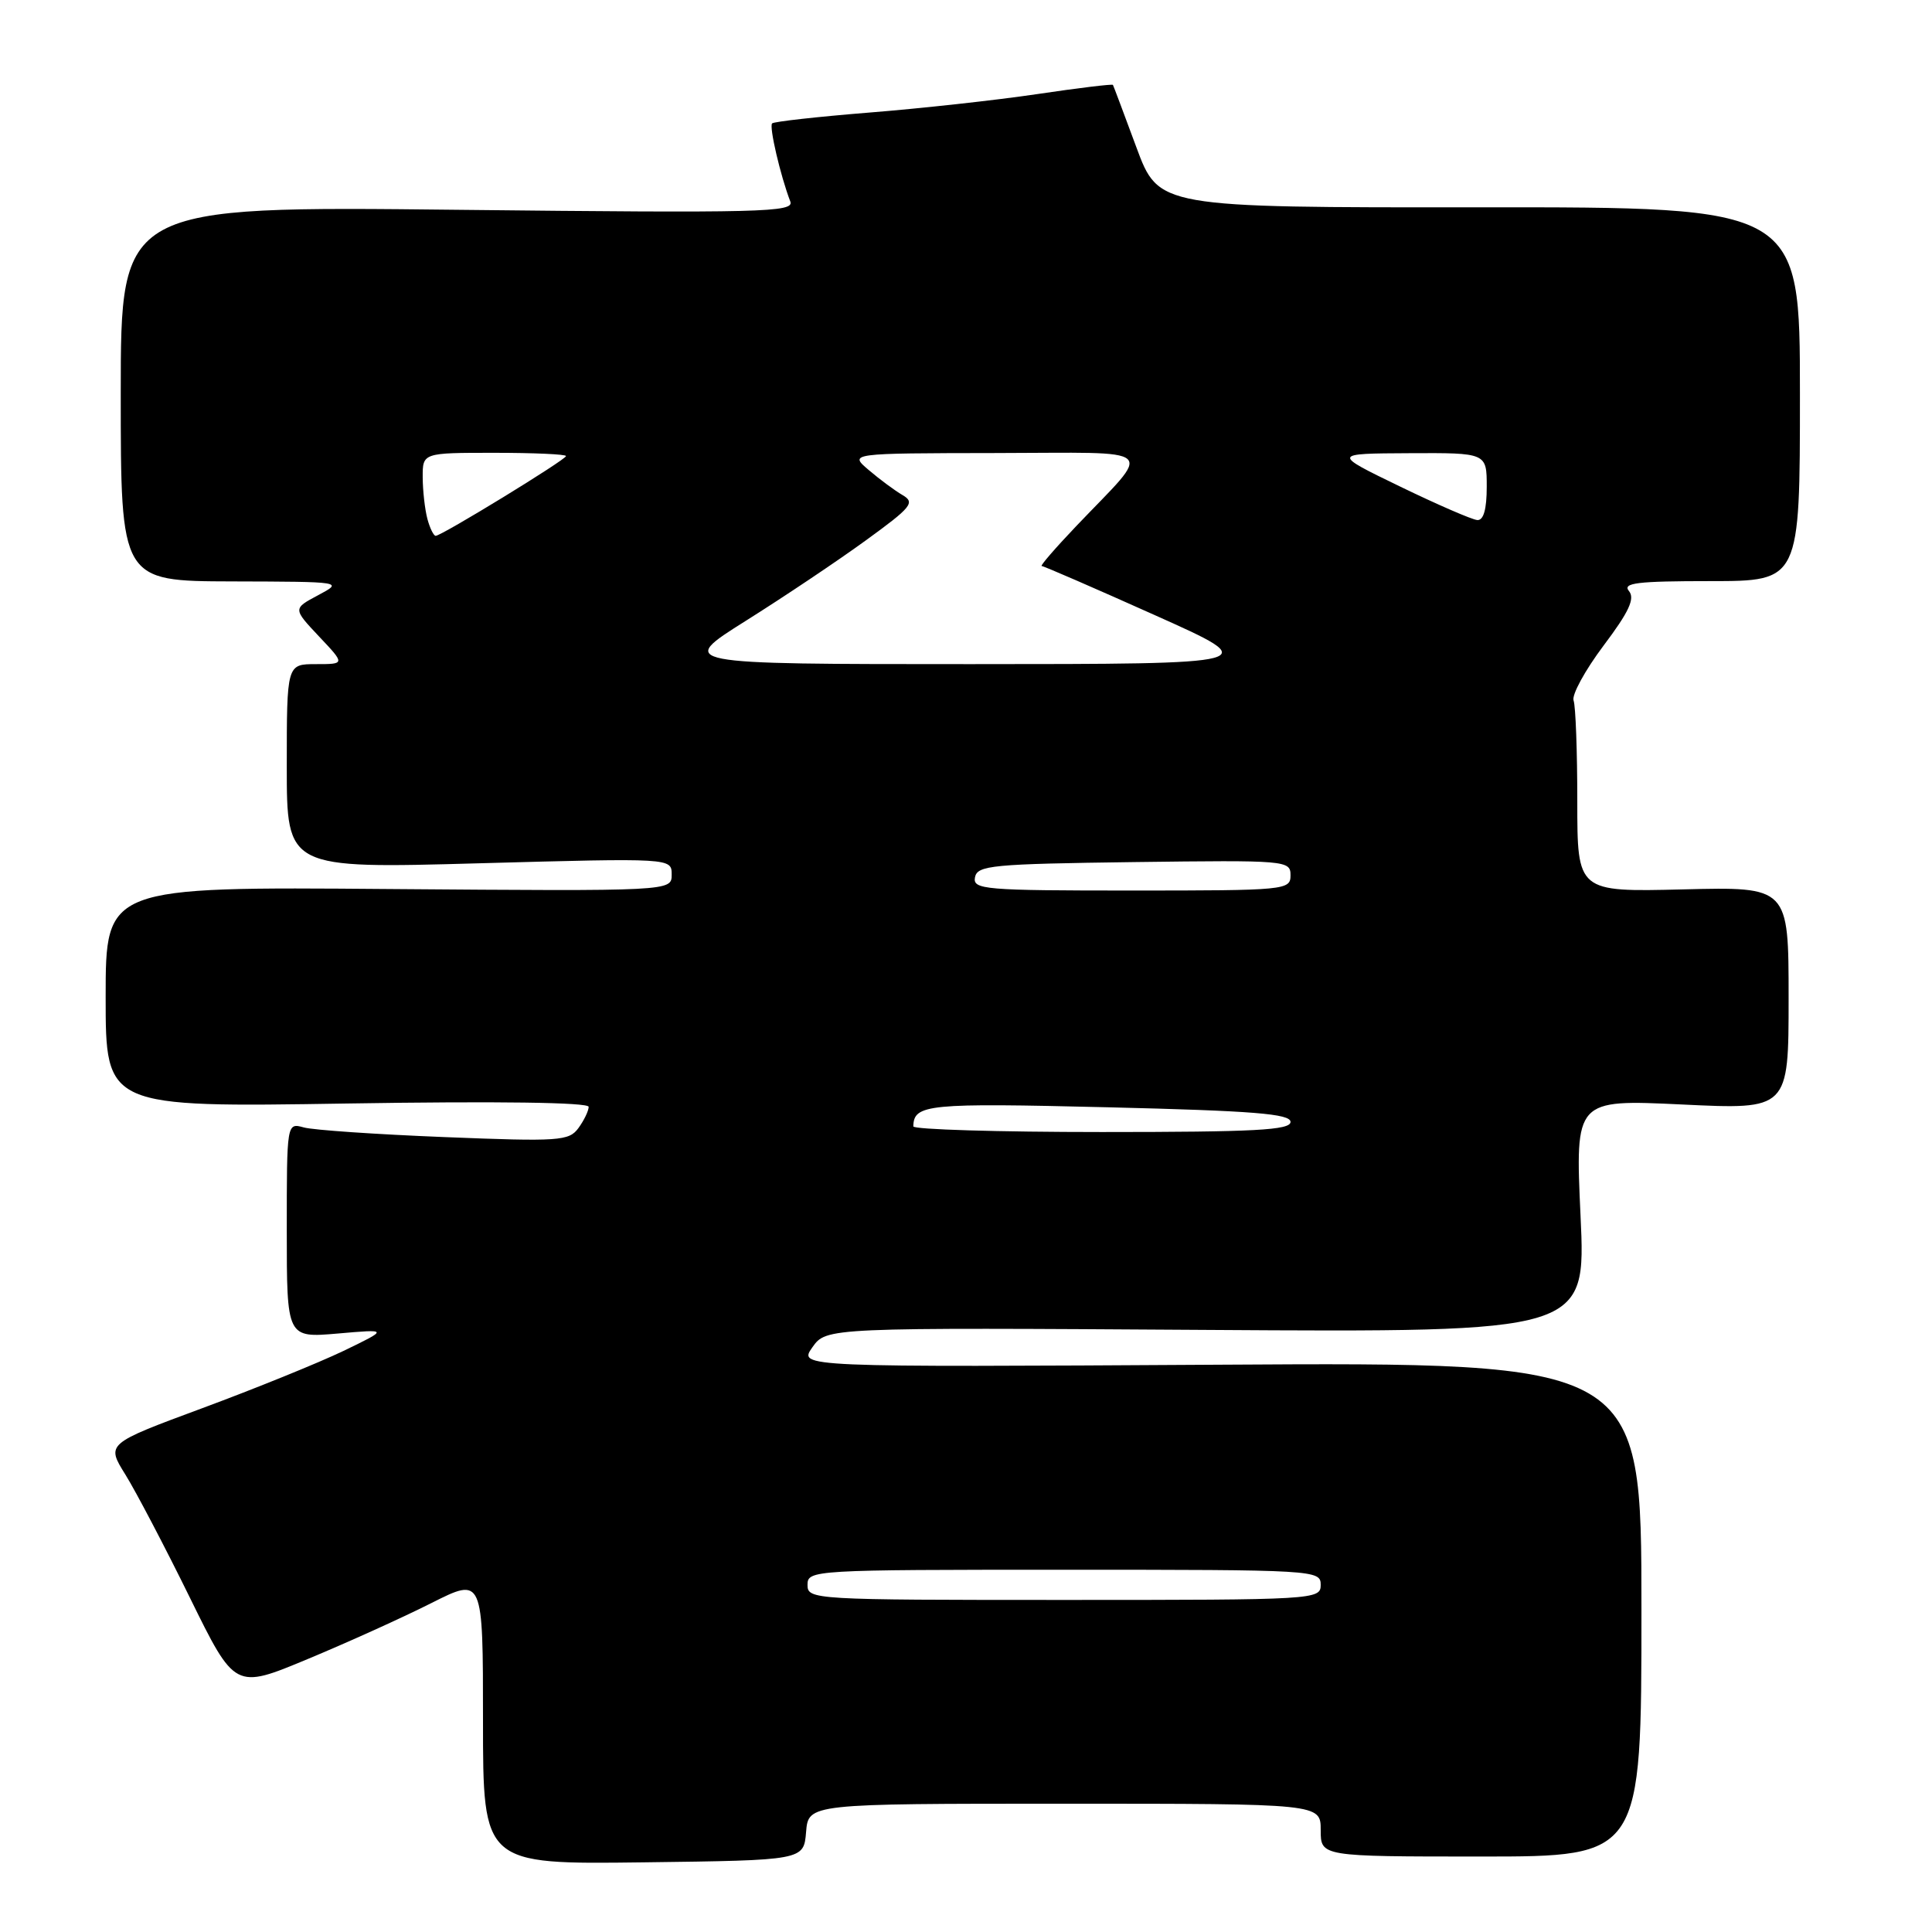 <?xml version="1.0" encoding="UTF-8" standalone="no"?>
<!DOCTYPE svg PUBLIC "-//W3C//DTD SVG 1.1//EN" "http://www.w3.org/Graphics/SVG/1.1/DTD/svg11.dtd" >
<svg xmlns="http://www.w3.org/2000/svg" xmlns:xlink="http://www.w3.org/1999/xlink" version="1.1" viewBox="0 0 256 256">
 <g >
 <path fill="currentColor"
d=" M 106.81 242.75 C 107.12 239.00 107.12 239.00 141.06 239.00 C 175.00 239.00 175.00 239.00 175.00 242.50 C 175.00 246.00 175.00 246.00 196.25 246.00 C 217.50 246.00 217.50 246.00 217.50 213.25 C 217.50 180.50 217.50 180.50 161.64 180.83 C 105.79 181.16 105.79 181.16 107.64 178.53 C 109.50 175.90 109.50 175.90 159.83 176.22 C 210.15 176.54 210.15 176.54 209.43 161.11 C 208.72 145.68 208.72 145.68 222.86 146.35 C 237.00 147.03 237.00 147.03 237.00 132.26 C 237.00 117.50 237.00 117.50 223.00 117.85 C 209.00 118.19 209.00 118.19 209.00 106.18 C 209.00 99.57 208.78 93.56 208.51 92.83 C 208.23 92.10 210.02 88.83 212.47 85.56 C 215.86 81.06 216.67 79.31 215.84 78.31 C 214.96 77.24 216.94 77.00 226.63 77.00 C 238.50 77.00 238.50 77.00 238.50 52.22 C 238.50 27.44 238.50 27.44 196.01 27.47 C 153.53 27.50 153.53 27.50 150.57 19.50 C 148.94 15.10 147.55 11.39 147.47 11.25 C 147.40 11.11 142.87 11.66 137.42 12.47 C 131.96 13.28 121.93 14.38 115.13 14.92 C 108.32 15.47 102.56 16.11 102.31 16.35 C 101.89 16.77 103.41 23.29 104.72 26.70 C 105.26 28.13 101.06 28.24 60.66 27.80 C 16.00 27.31 16.00 27.31 16.00 52.15 C 16.00 77.00 16.00 77.00 30.75 77.04 C 45.50 77.08 45.50 77.08 42.15 78.87 C 38.81 80.65 38.81 80.65 42.27 84.33 C 45.74 88.00 45.74 88.00 41.87 88.00 C 38.00 88.00 38.00 88.00 38.00 101.55 C 38.00 115.10 38.00 115.10 63.50 114.39 C 89.00 113.69 89.00 113.69 89.00 115.89 C 89.00 118.09 89.00 118.09 51.50 117.80 C 14.00 117.50 14.00 117.50 14.00 132.12 C 14.00 146.73 14.00 146.73 46.00 146.22 C 65.98 145.90 78.00 146.07 78.00 146.66 C 78.00 147.19 77.39 148.45 76.65 149.47 C 75.39 151.19 74.13 151.28 58.90 150.67 C 49.88 150.31 41.49 149.74 40.25 149.39 C 38.00 148.77 38.00 148.77 38.00 163.02 C 38.00 177.28 38.00 177.28 44.75 176.70 C 51.50 176.11 51.50 176.11 45.50 179.01 C 42.20 180.59 33.78 184.01 26.78 186.60 C 14.07 191.31 14.07 191.31 16.62 195.40 C 18.02 197.66 21.86 204.98 25.15 211.68 C 31.13 223.85 31.13 223.85 40.73 219.85 C 46.02 217.65 53.41 214.31 57.17 212.41 C 64.00 208.97 64.00 208.97 64.00 228.01 C 64.00 247.04 64.00 247.04 85.25 246.77 C 106.50 246.50 106.50 246.50 106.81 242.75 Z  M 107.00 210.00 C 107.00 208.04 107.67 208.00 141.00 208.00 C 174.33 208.00 175.00 208.04 175.00 210.00 C 175.00 211.96 174.33 212.00 141.00 212.00 C 107.67 212.00 107.00 211.96 107.00 210.00 Z  M 121.02 149.25 C 121.08 146.31 122.86 146.14 146.77 146.72 C 166.10 147.19 171.00 147.58 171.00 148.66 C 171.00 149.75 166.27 150.00 146.00 150.00 C 132.25 150.00 121.01 149.66 121.02 149.25 Z  M 129.19 116.25 C 129.50 114.66 131.43 114.48 150.26 114.23 C 170.49 113.97 171.00 114.01 171.00 115.98 C 171.00 117.94 170.40 118.00 149.93 118.00 C 130.40 118.00 128.88 117.87 129.19 116.25 Z  M 98.84 82.25 C 103.87 79.09 111.02 74.30 114.73 71.60 C 120.79 67.20 121.29 66.59 119.59 65.60 C 118.56 65.00 116.54 63.50 115.11 62.28 C 112.50 60.06 112.50 60.06 131.90 60.03 C 154.03 60.00 152.87 58.94 142.57 69.75 C 139.82 72.64 137.78 75.00 138.03 75.00 C 138.29 75.00 145.03 77.93 153.00 81.50 C 167.50 87.99 167.50 87.99 128.60 88.00 C 89.70 88.00 89.70 88.00 98.84 82.25 Z  M 56.63 68.75 C 56.30 67.51 56.02 65.04 56.01 63.25 C 56.00 60.00 56.00 60.00 65.50 60.00 C 70.72 60.00 75.00 60.19 75.00 60.43 C 75.00 60.91 58.51 71.00 57.73 71.00 C 57.46 71.00 56.96 69.99 56.63 68.75 Z  M 185.50 64.46 C 176.50 60.10 176.50 60.10 186.75 60.05 C 197.00 60.00 197.00 60.00 197.00 64.50 C 197.00 67.48 196.58 68.97 195.75 68.91 C 195.06 68.86 190.45 66.86 185.50 64.46 Z "/>
</g>
</svg>